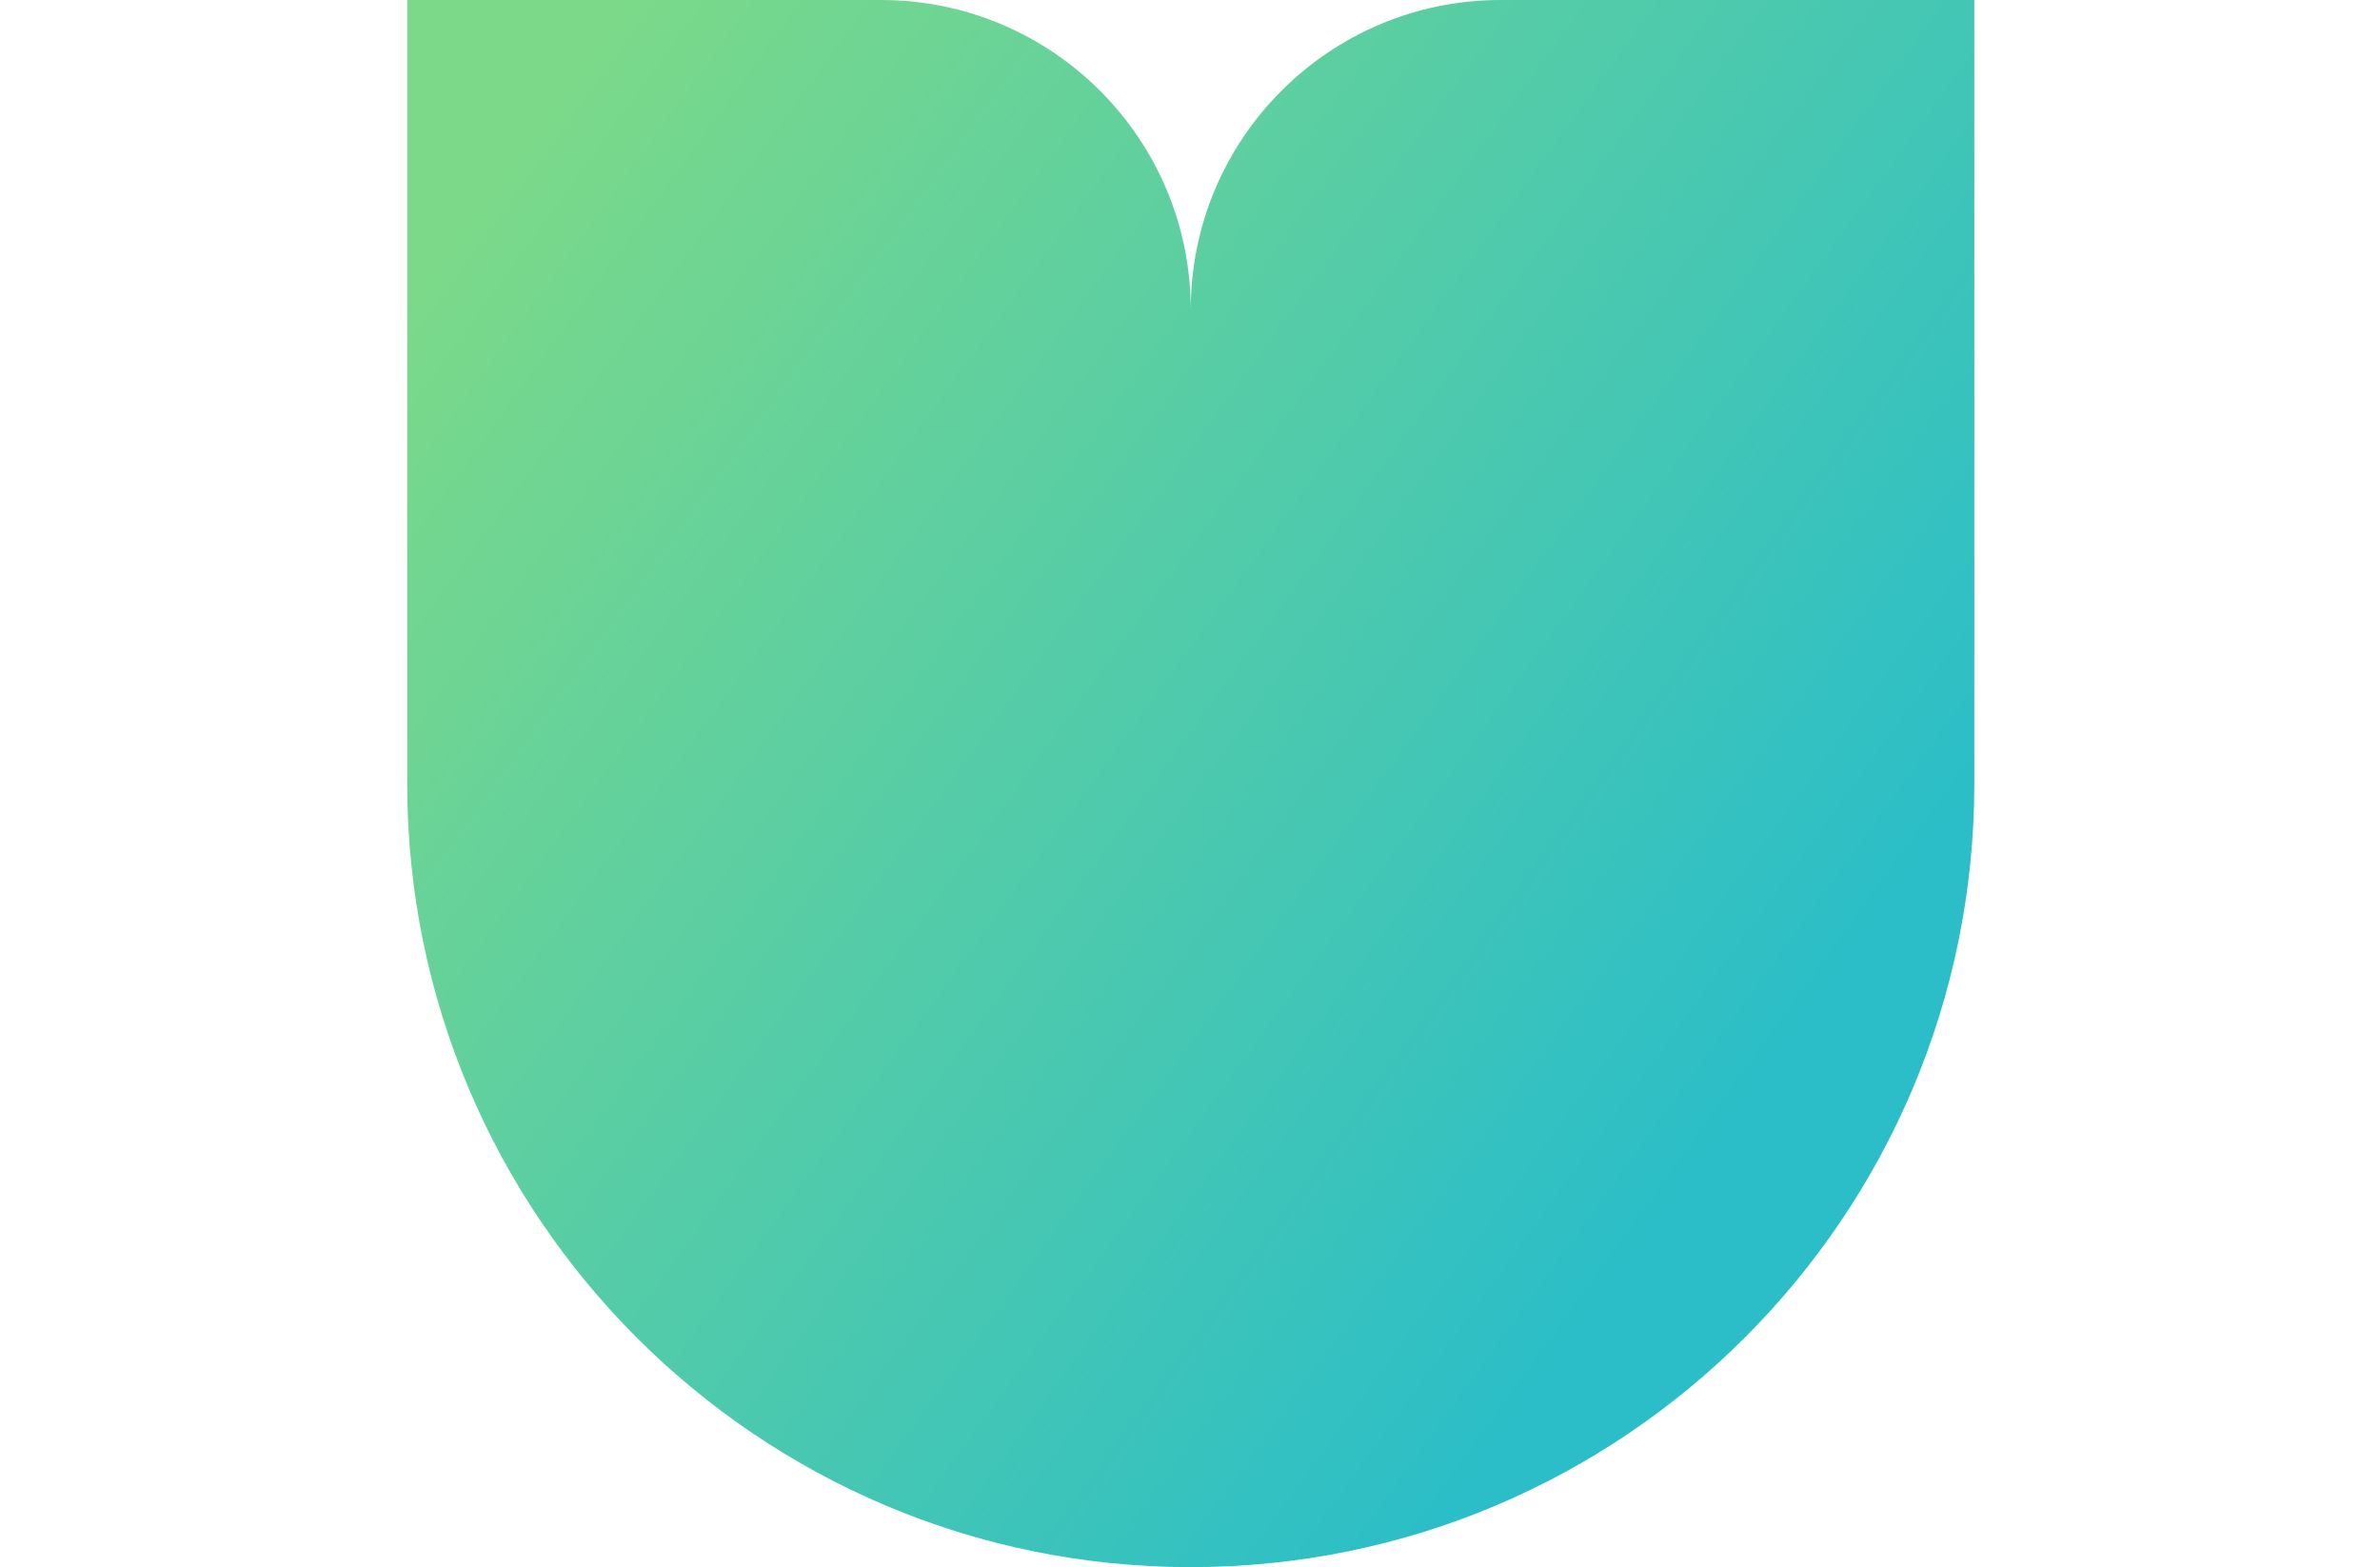 <?xml version="1.0" encoding="UTF-8"?>
<svg id="Layer_1" data-name="Layer 1" xmlns="http://www.w3.org/2000/svg" xmlns:xlink="http://www.w3.org/1999/xlink" viewBox="0 0 856.55 564">
  <defs>
    <style>
      .cls-1 {
        fill: url(#linear-gradient);
      }
    </style>
    <linearGradient id="linear-gradient" x1="192.59" y1="42.19" x2="649.44" y2="372.91" gradientUnits="userSpaceOnUse">
      <stop offset="0" stop-color="#7bd989"/>
      <stop offset="1" stop-color="#2bbec8"/>
    </linearGradient>
  </defs>
  <path class="cls-1" d="M710.55,0V282c0,155.74-126.26,282-282,282S146.55,437.74,146.55,282V0h170.5c61.58,0,111.5,49.92,111.5,111.5,0-61.58,49.92-111.5,111.5-111.5h170.5Z"/>
</svg>